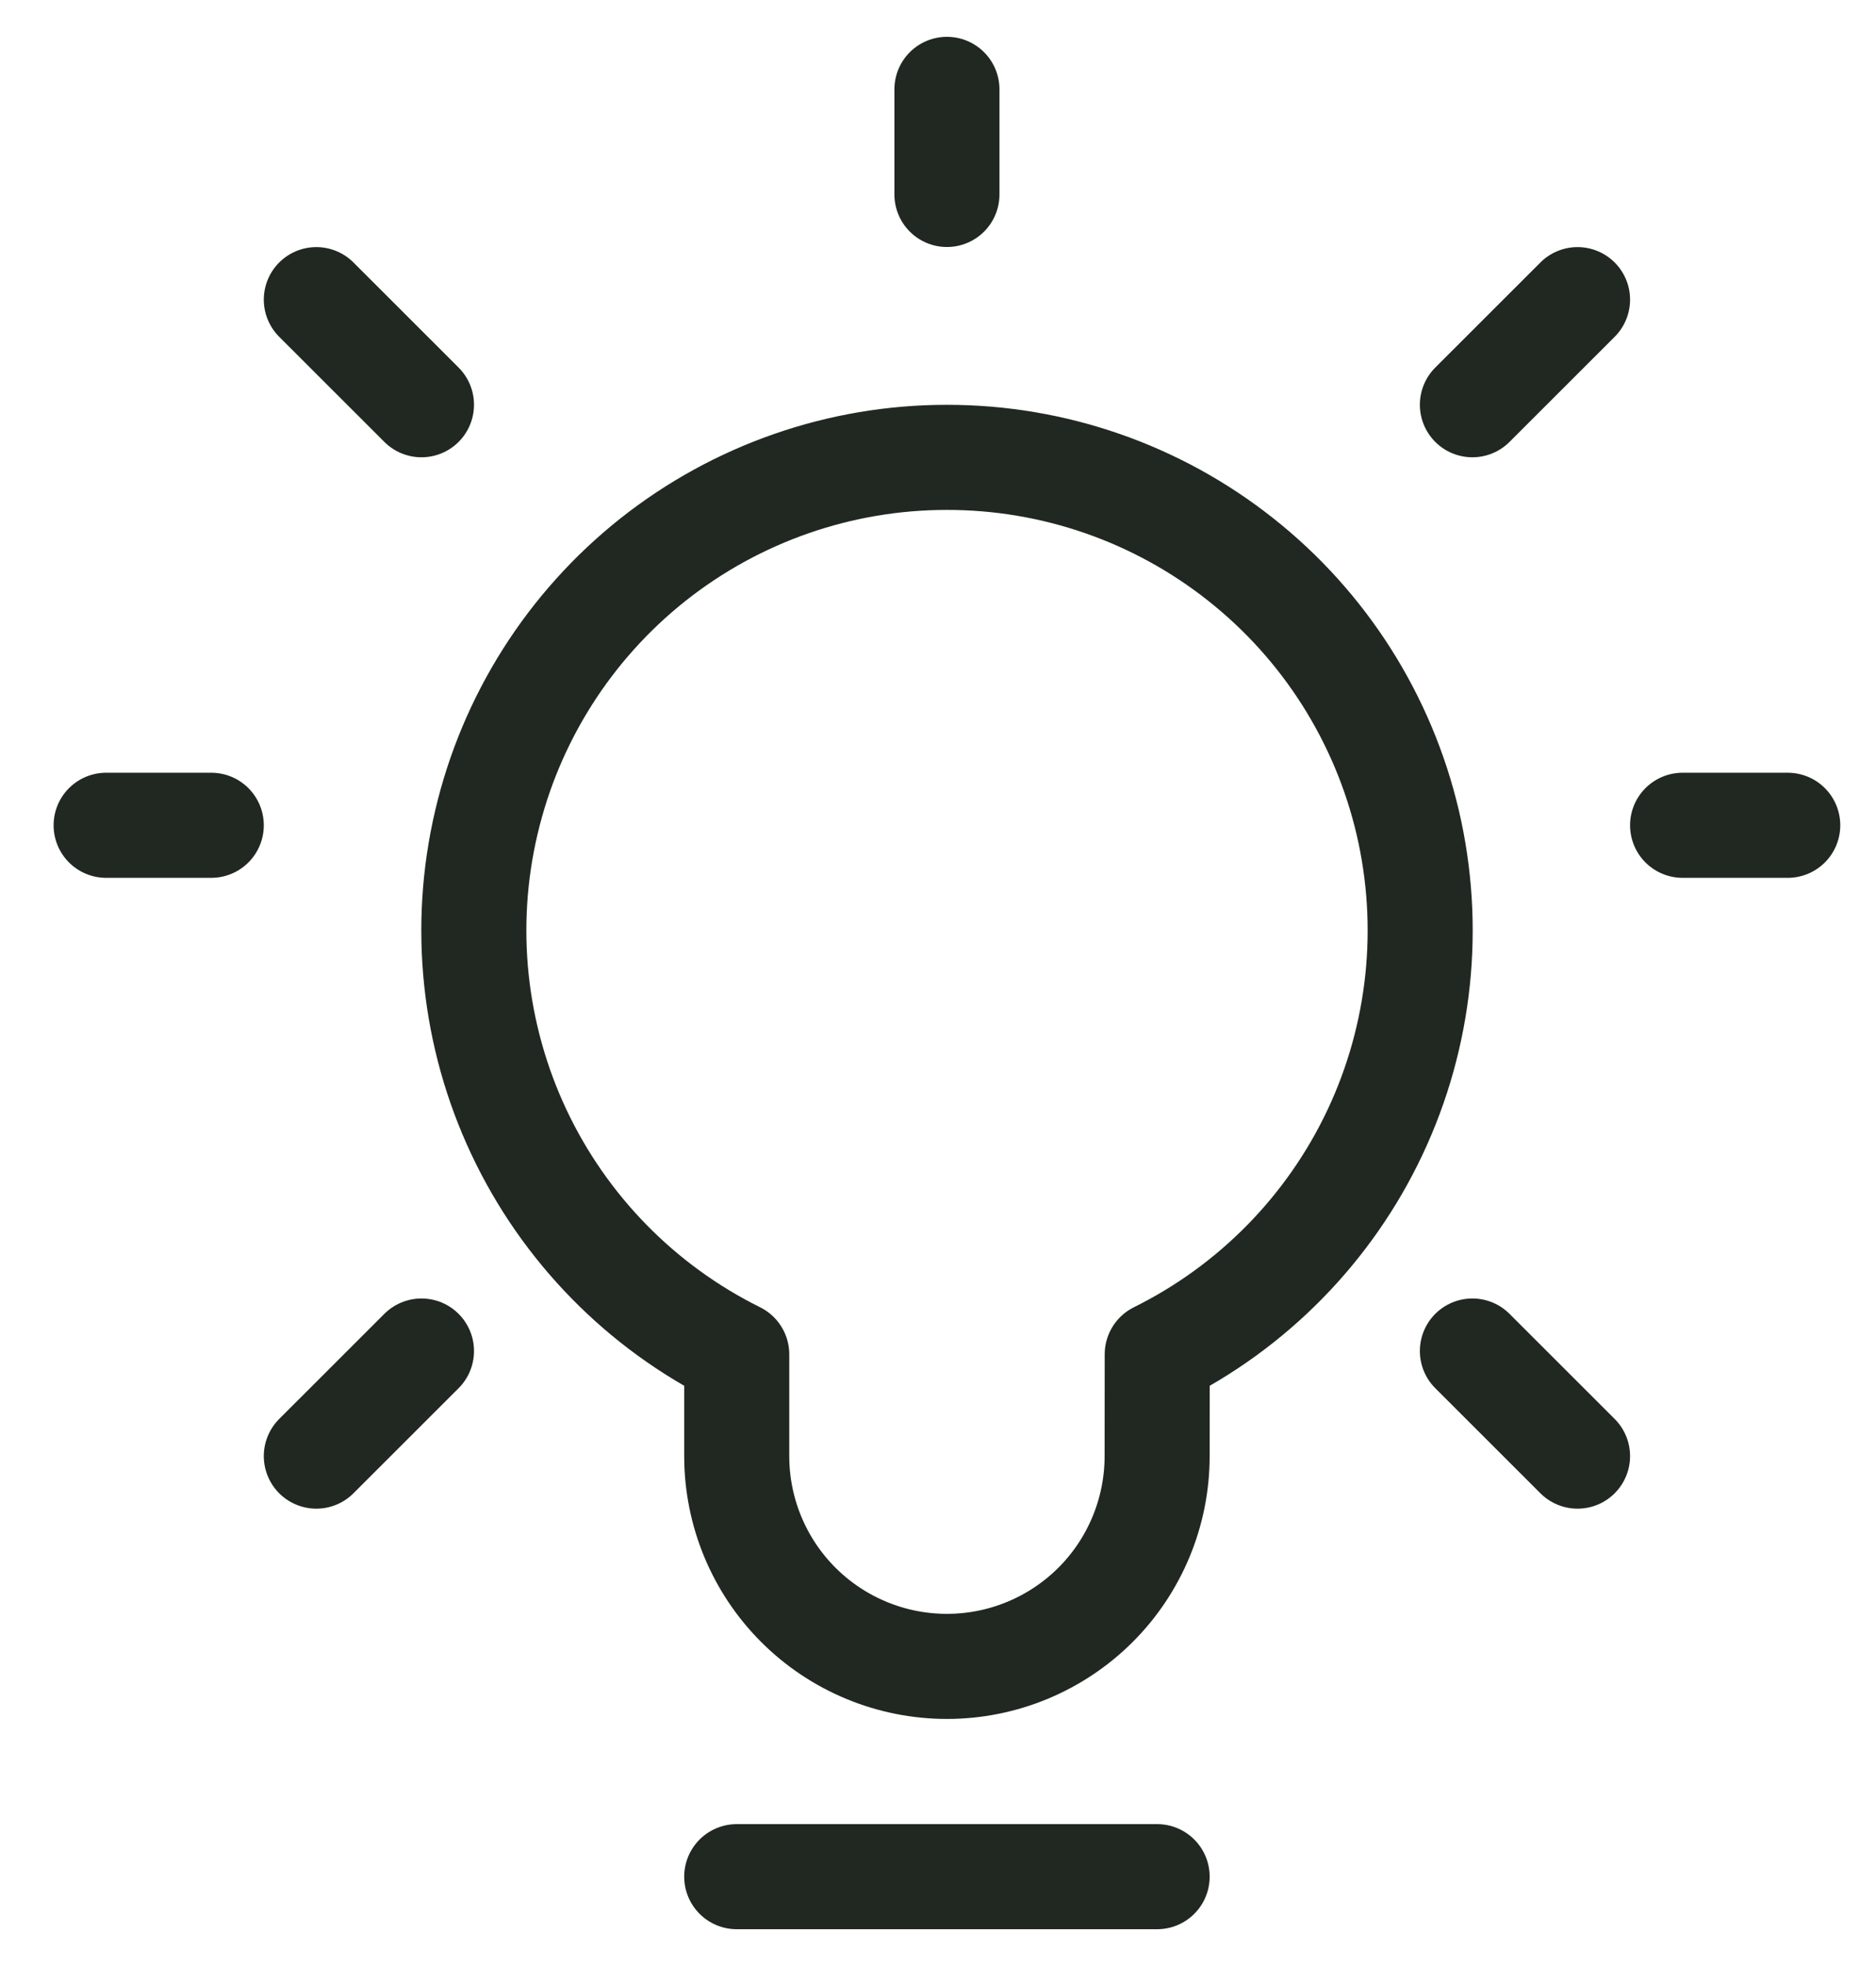 <svg width="21" height="22" viewBox="0 0 21 22" fill="none" xmlns="http://www.w3.org/2000/svg">
<path d="M8.247 21H12.953M10.6 2.176V1M16.482 4.529L17.659 3.353M4.718 4.529L3.541 3.353M16.482 15.118L17.659 16.294M4.718 15.118L3.541 16.294M2.365 9.235H1.188M20.012 9.235H18.835M10.6 5.118C11.794 5.117 12.954 5.52 13.89 6.262C14.827 7.003 15.485 8.04 15.758 9.203C16.03 10.366 15.902 11.587 15.393 12.668C14.884 13.748 14.024 14.625 12.954 15.155L12.953 16.294C12.953 16.918 12.705 17.517 12.264 17.958C11.822 18.399 11.224 18.647 10.6 18.647C9.976 18.647 9.377 18.399 8.936 17.958C8.495 17.517 8.247 16.918 8.247 16.294V15.155C7.177 14.625 6.318 13.748 5.809 12.668C5.3 11.587 5.171 10.366 5.444 9.204C5.716 8.041 6.374 7.004 7.31 6.262C8.246 5.521 9.406 5.117 10.6 5.118Z" stroke="#202821" stroke-width="1.176" stroke-linecap="round" stroke-linejoin="round"/>
</svg>
